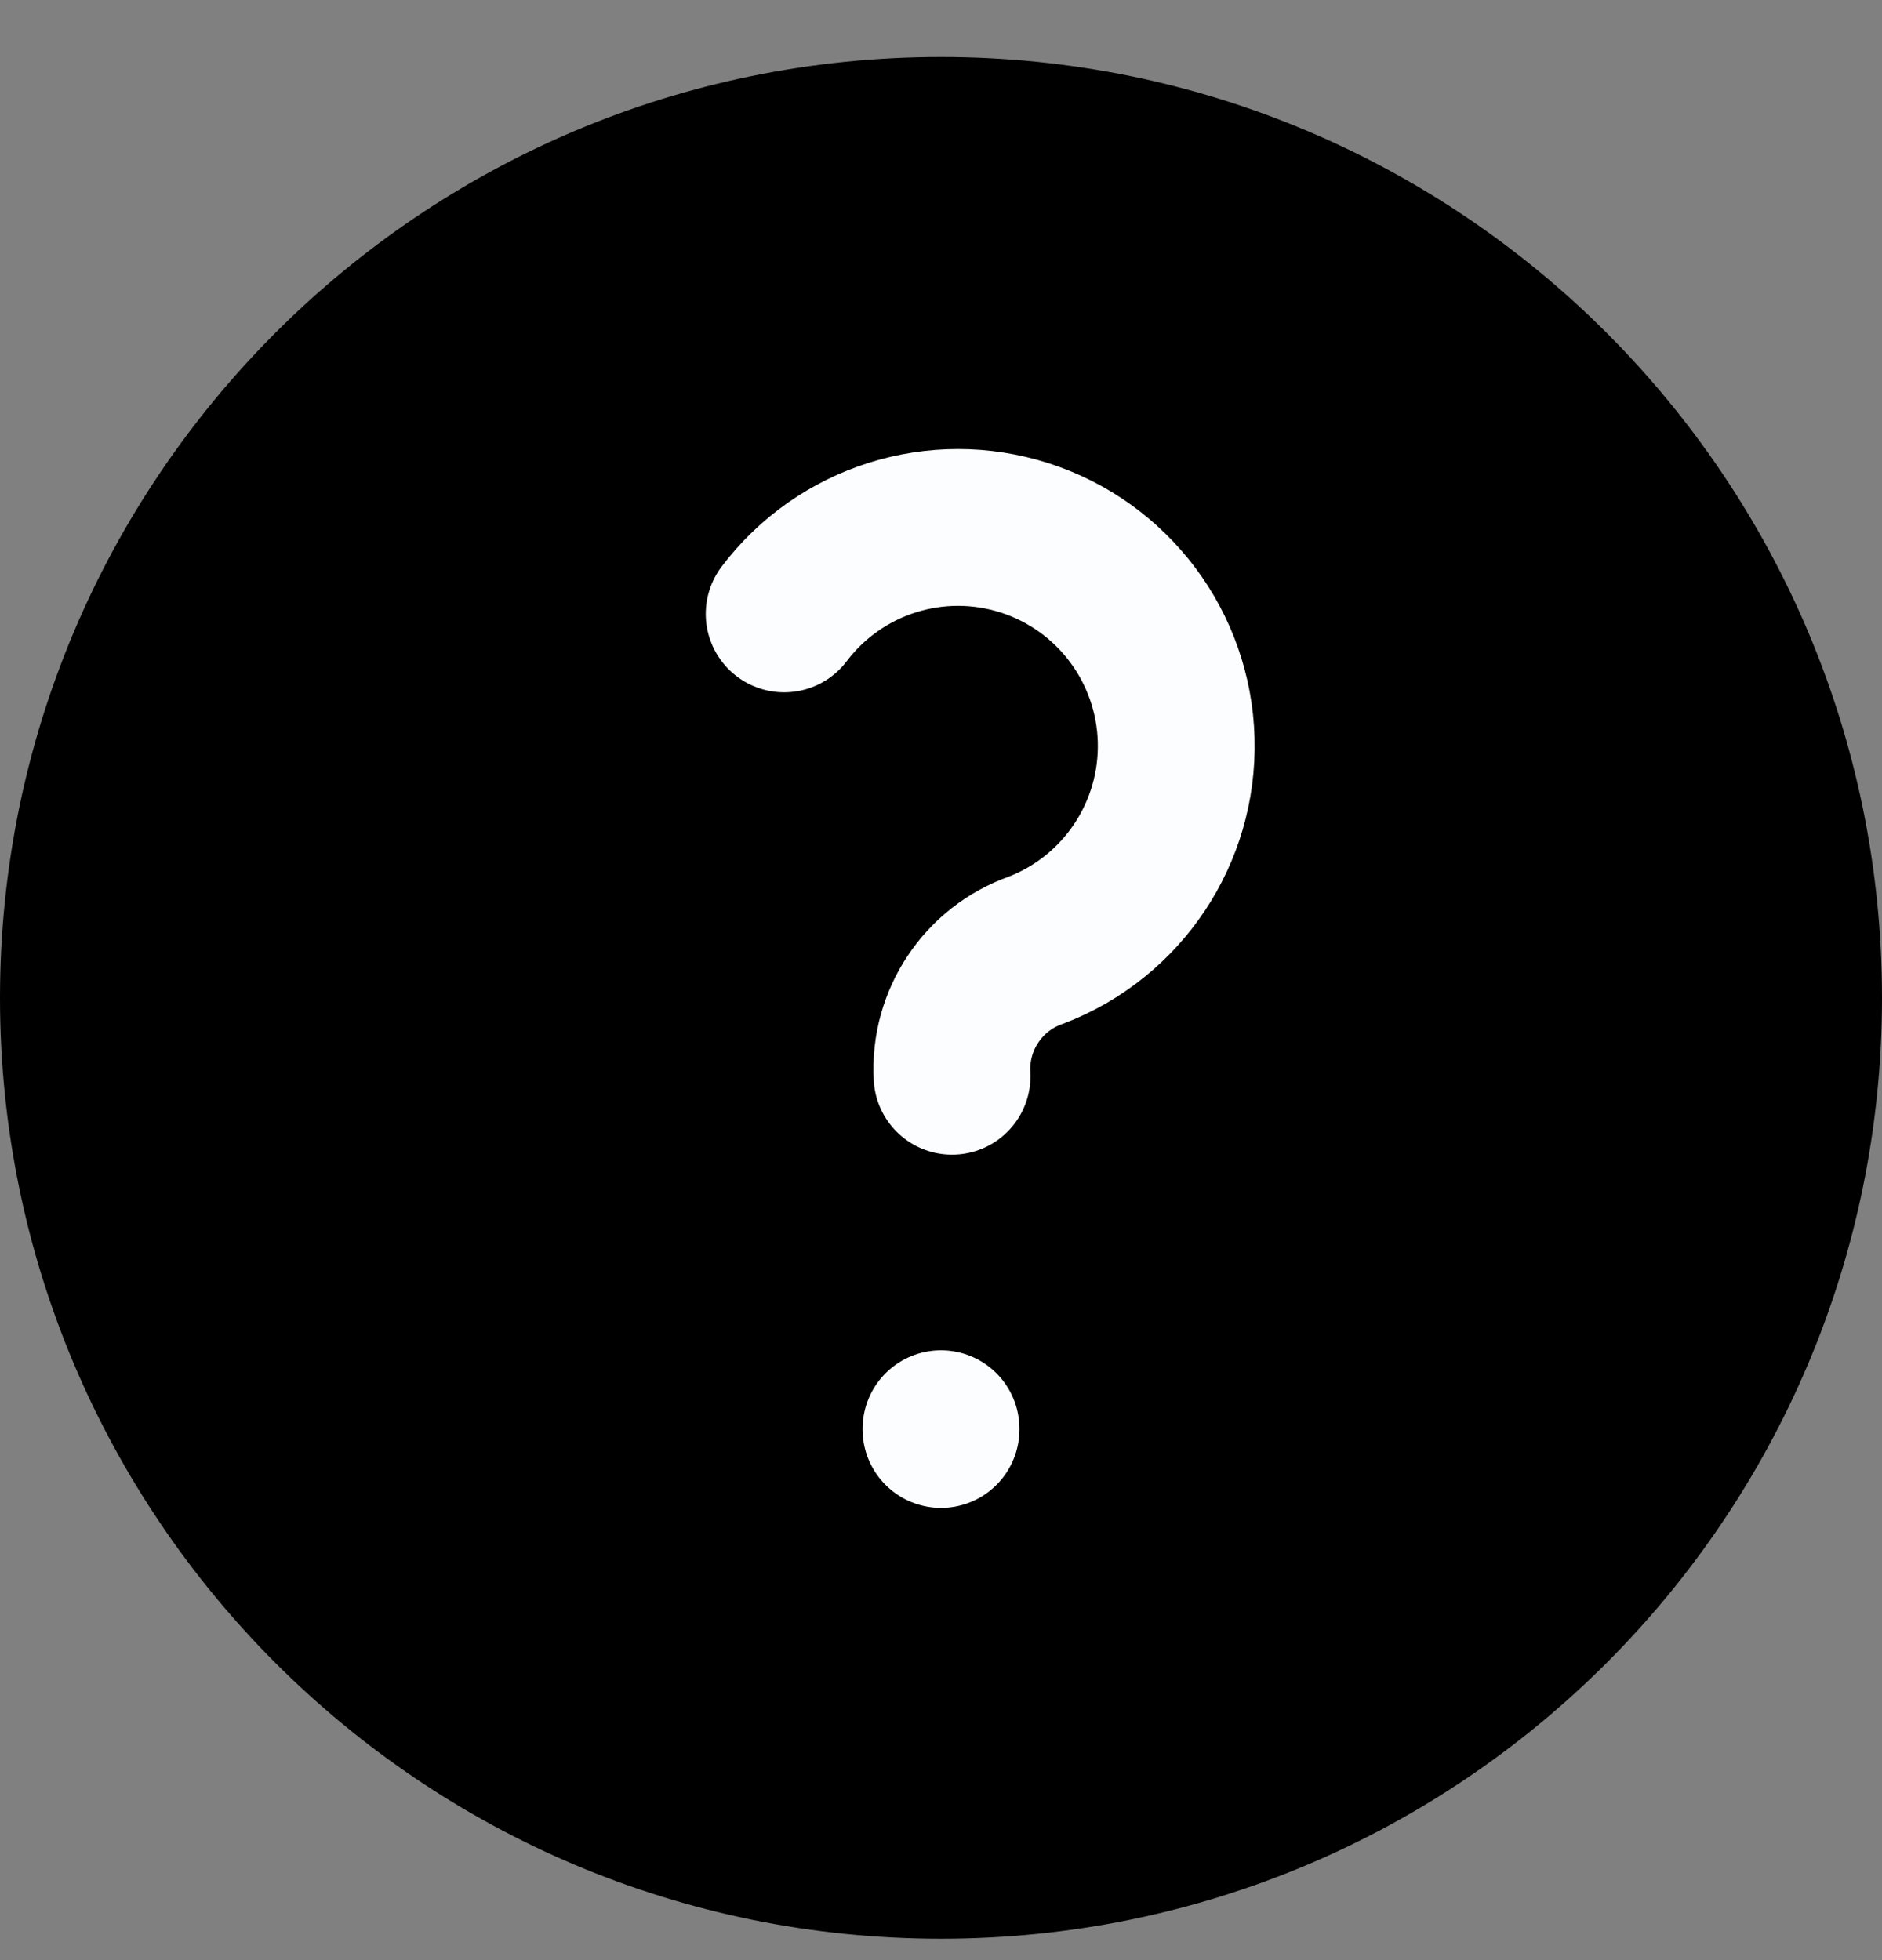 <?xml version="1.0" encoding="UTF-8"?>
<svg width="24px" height="25px" viewBox="0 0 24 25" version="1.1" xmlns="http://www.w3.org/2000/svg" xmlns:xlink="http://www.w3.org/1999/xlink">
    <rect x="0" y="0" width="24" height="25" fill="#808080" stroke="none"/>
    <title>76E5E636-2D0C-4439-B0BC-D89CCE47EFDC</title>
    <g id="Page-1" stroke="none" stroke-width="1" fill="none" fill-rule="evenodd">
        <g id="Icons/2" transform="translate(-253, -141)">
            <g id="Row" transform="translate(0, 131.727)">
                <g id="Icons/24/help-circle/filled/new" transform="translate(253, 10)">
                    <path d="M12,24 C5.373,24 0,18.627 0,12 C0,5.373 5.373,0 12,0 C18.627,0 24,5.373 24,12 C24,18.627 18.627,24 12,24 Z" id="Path" fill="#000" fill-rule="nonzero"></path>
                    <line x1="12" y1="17.495" x2="12" y2="17.505" id="Path" stroke="#FCFDFF" stroke-width="2" stroke-linecap="round" stroke-linejoin="round"></line>
                    <path d="M12.141,13 C12.1,12.285 12.537,11.629 13.211,11.392 C14.314,10.969 15.031,9.895 14.999,8.712 C14.967,7.529 14.193,6.496 13.069,6.134 C11.944,5.772 10.714,6.16 10,7.103" id="Path" stroke="#FCFDFF" stroke-width="2" stroke-linecap="round" stroke-linejoin="round"></path>
                </g>
            </g>
        </g>
    </g>
</svg>